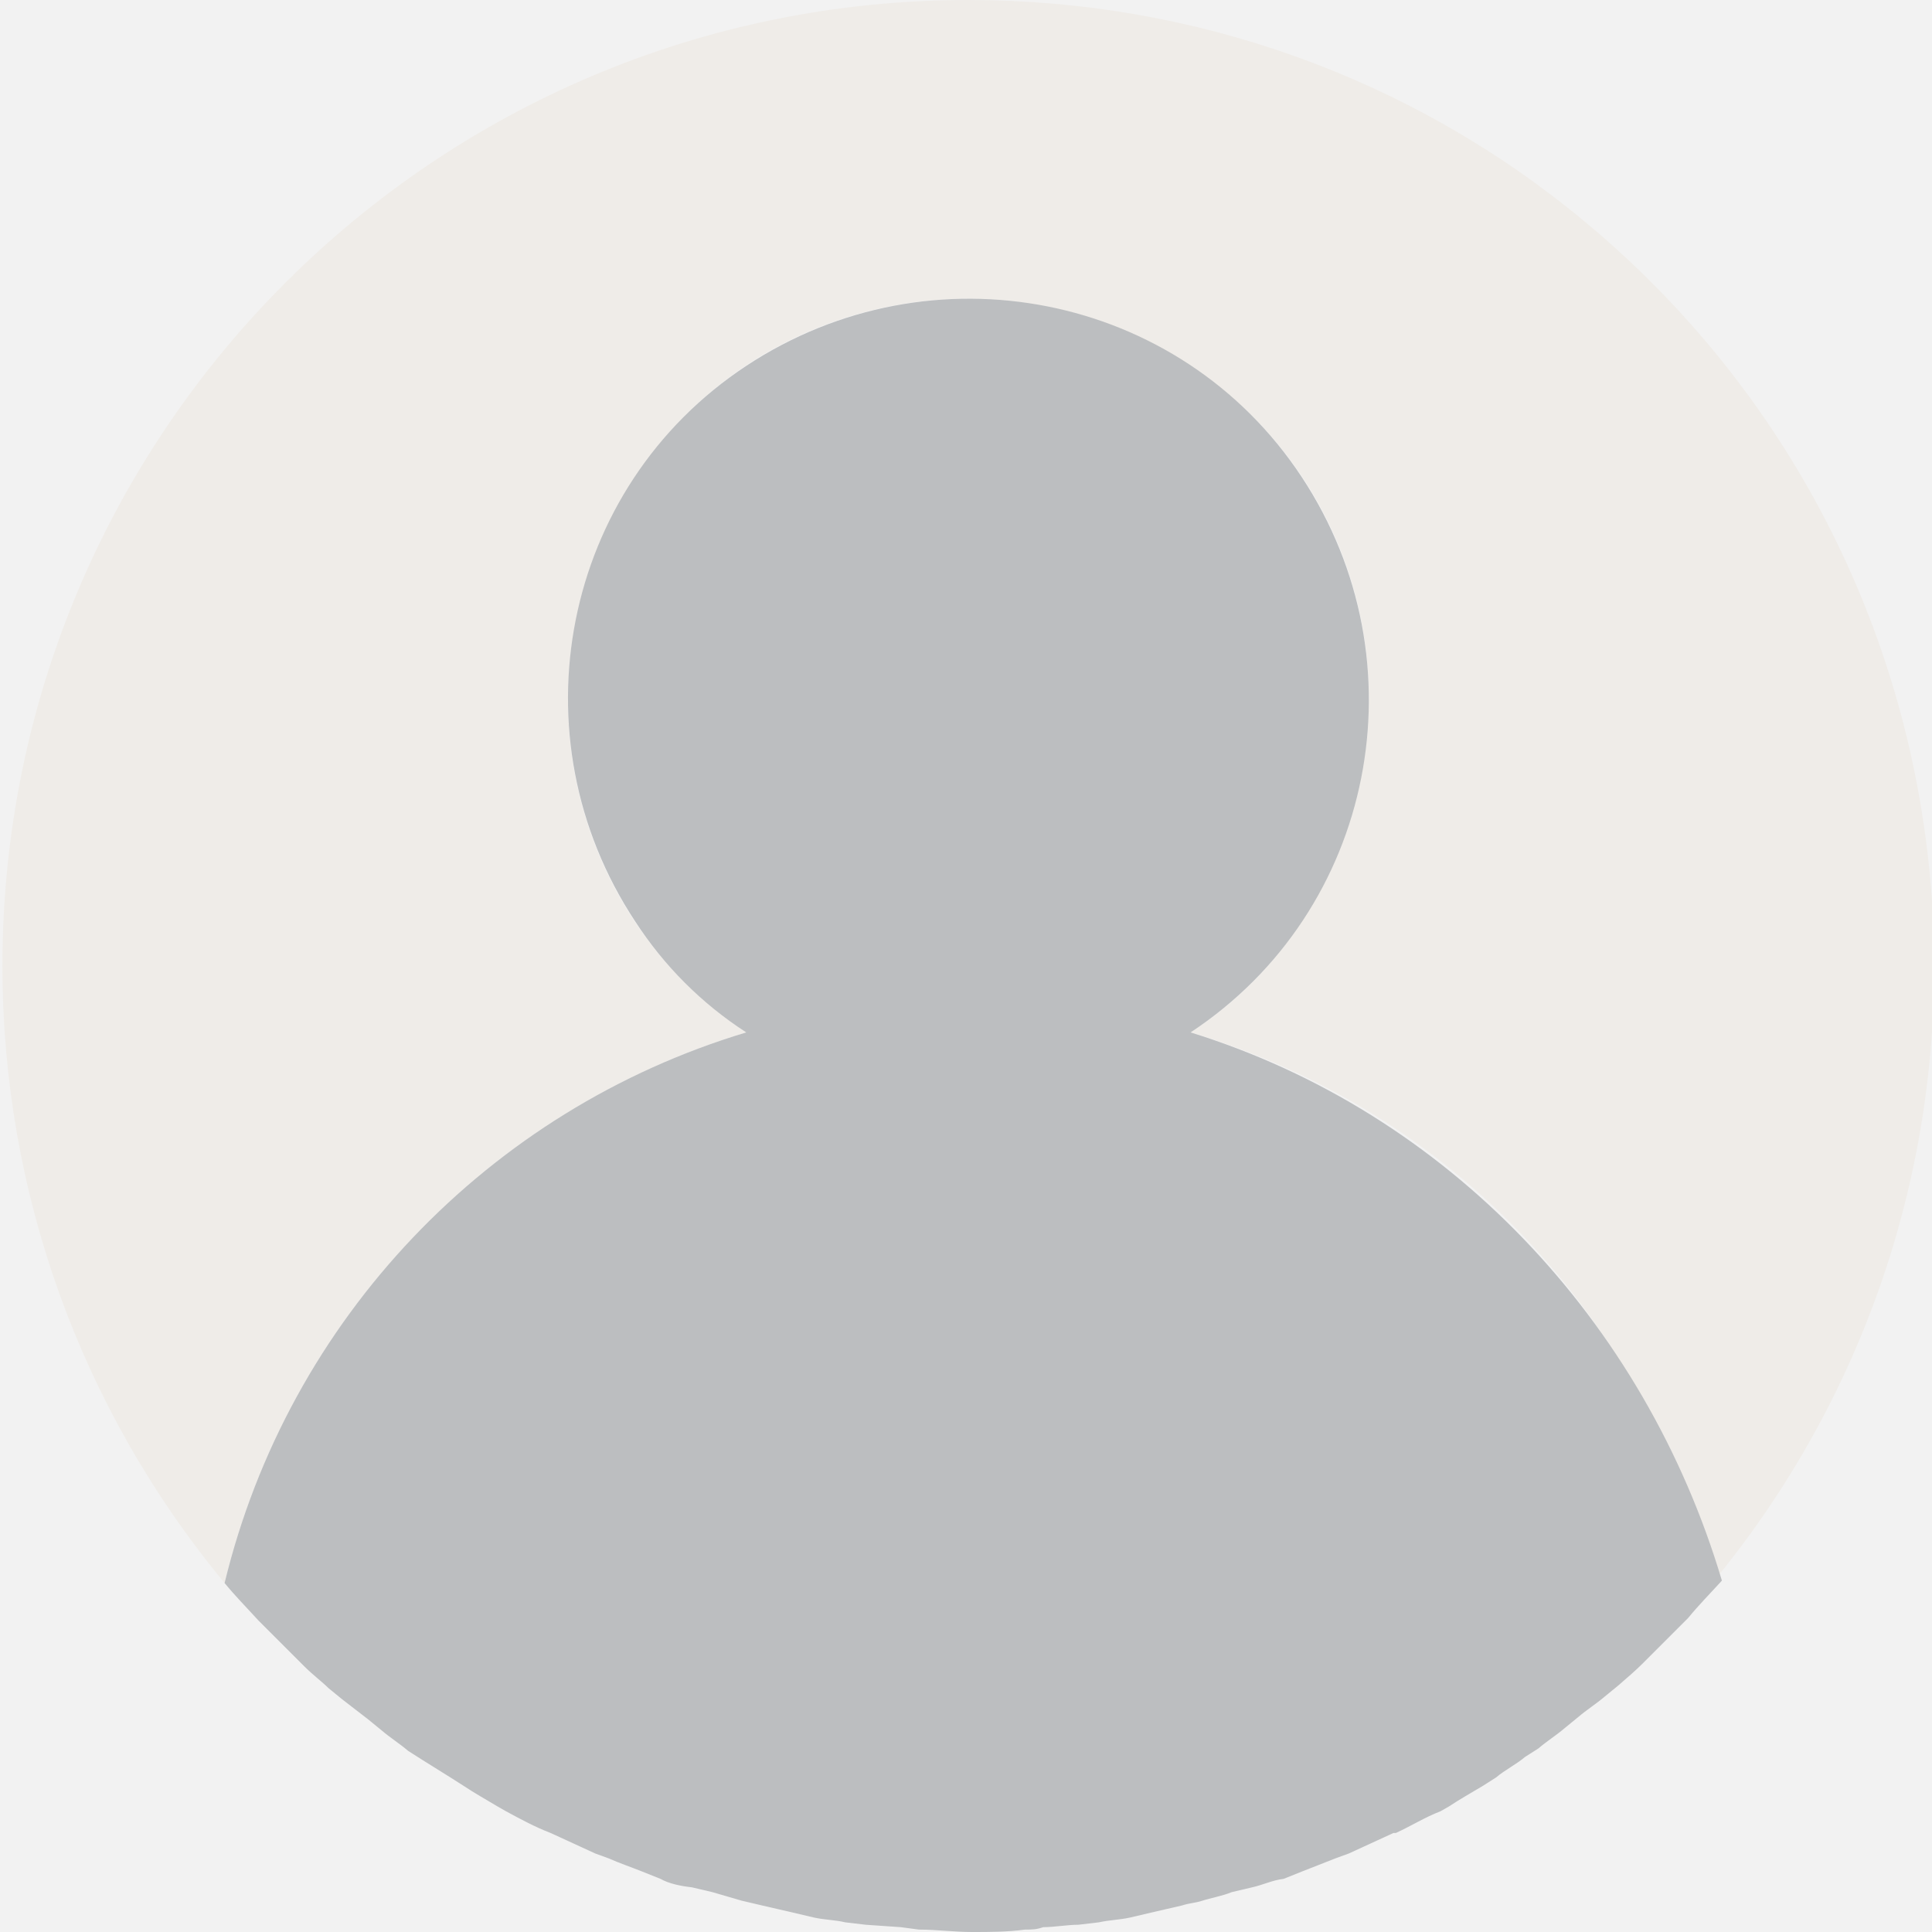 <?xml version="1.0" encoding="utf-8"?>
<!-- Generator: Adobe Illustrator 26.3.1, SVG Export Plug-In . SVG Version: 6.00 Build 0)  -->
<svg version="1.1" id="圖層_1" xmlns="http://www.w3.org/2000/svg" xmlns:xlink="http://www.w3.org/1999/xlink" x="0px" y="0px"
	 viewBox="0 0 160 160" style="enable-background:new 0 0 160 160;" xml:space="preserve">
<style type="text/css">
	.st0{fill:#F2F2F2;}
	.st1{fill:#EFECE8;}
	.st2{fill:#BCBEC0;}
</style>
<rect class="st0" width="160" height="160"/>
<g>
	<path class="st1" d="M80.2,0C36,0,0.2,35.8,0.2,80c0,18.6,6.4,36.6,18.4,51.1c5.3-21.9,21.9-39.2,43.2-45.6
		c-15.3-10.1-19.3-30.7-9.2-46s30.7-19.3,46-9.2s19.3,30.7,9.2,46c-2.4,3.7-5.5,6.8-9.2,9.2c21.5,6.4,37.9,23.7,43.2,45.6
		c28.1-34,23.5-84.4-10.5-112.7C116.9,6.4,98.9,0,80.2,0z"/>
	<path class="st2" d="M98.6,85.5c15.3-10.1,19.3-30.7,9.2-46s-30.7-19.3-46-9.2s-19.3,30.7-9.2,46c2.4,3.7,5.5,6.8,9.2,9.2
		c-21.3,6.4-37.9,23.7-43.2,45.6l0,0c0.9,1.1,1.8,2,2.8,3.1l0.7,0.7c0.7,0.7,1.5,1.5,2.2,2.2l0.9,0.9c0.7,0.7,1.5,1.3,2,1.8l1.1,0.9
		l2.2,1.7l1.1,0.9c0.7,0.6,1.5,1.1,2.2,1.7l1.1,0.7l2.4,1.5l1.1,0.7c0.9,0.6,1.8,1.1,2.8,1.7l0.7,0.4c1.3,0.7,2.4,1.3,3.7,1.8l0,0
		c1.3,0.6,2.4,1.1,3.7,1.7l1.1,0.4c0.9,0.4,1.8,0.7,2.8,1.1l1.5,0.6c0.7,0.4,1.7,0.6,2.6,0.7l1.7,0.4l2.4,0.7l1.7,0.4
		c0.9,0.2,1.7,0.4,2.6,0.6l1.7,0.4c0.9,0.2,1.8,0.2,2.6,0.4l1.7,0.2l2.9,0.2l1.5,0.2c1.5,0,2.9,0.2,4.4,0.2c1.5,0,2.9,0,4.4-0.2
		c0.6,0,0.9,0,1.5-0.2c0.9,0,2-0.2,2.9-0.2l1.7-0.2c0.9-0.2,1.7-0.2,2.6-0.4l1.7-0.4l2.6-0.6c0.6-0.2,1.1-0.2,1.7-0.4
		s1.7-0.4,2.4-0.7l1.7-0.4c0.9-0.2,1.7-0.6,2.6-0.7l1.5-0.6l2.8-1.1l1.1-0.4c1.3-0.6,2.4-1.1,3.7-1.7h0.2c1.3-0.6,2.4-1.3,3.7-1.8
		l0.7-0.4c0.9-0.6,1.8-1.1,2.8-1.7l1.1-0.7c0.7-0.6,1.7-1.1,2.4-1.7l1.1-0.7c0.7-0.6,1.5-1.1,2.2-1.7l1.1-0.9
		c0.7-0.6,1.5-1.1,2.2-1.7l1.1-0.9c0.7-0.6,1.5-1.3,2-1.8l0.9-0.9c0.7-0.7,1.5-1.5,2.2-2.2l0.7-0.7c0.9-1.1,1.8-2,2.8-3.1l0,0
		C136.2,109.4,119.9,92.1,98.6,85.5z"/>
</g>
</svg>
